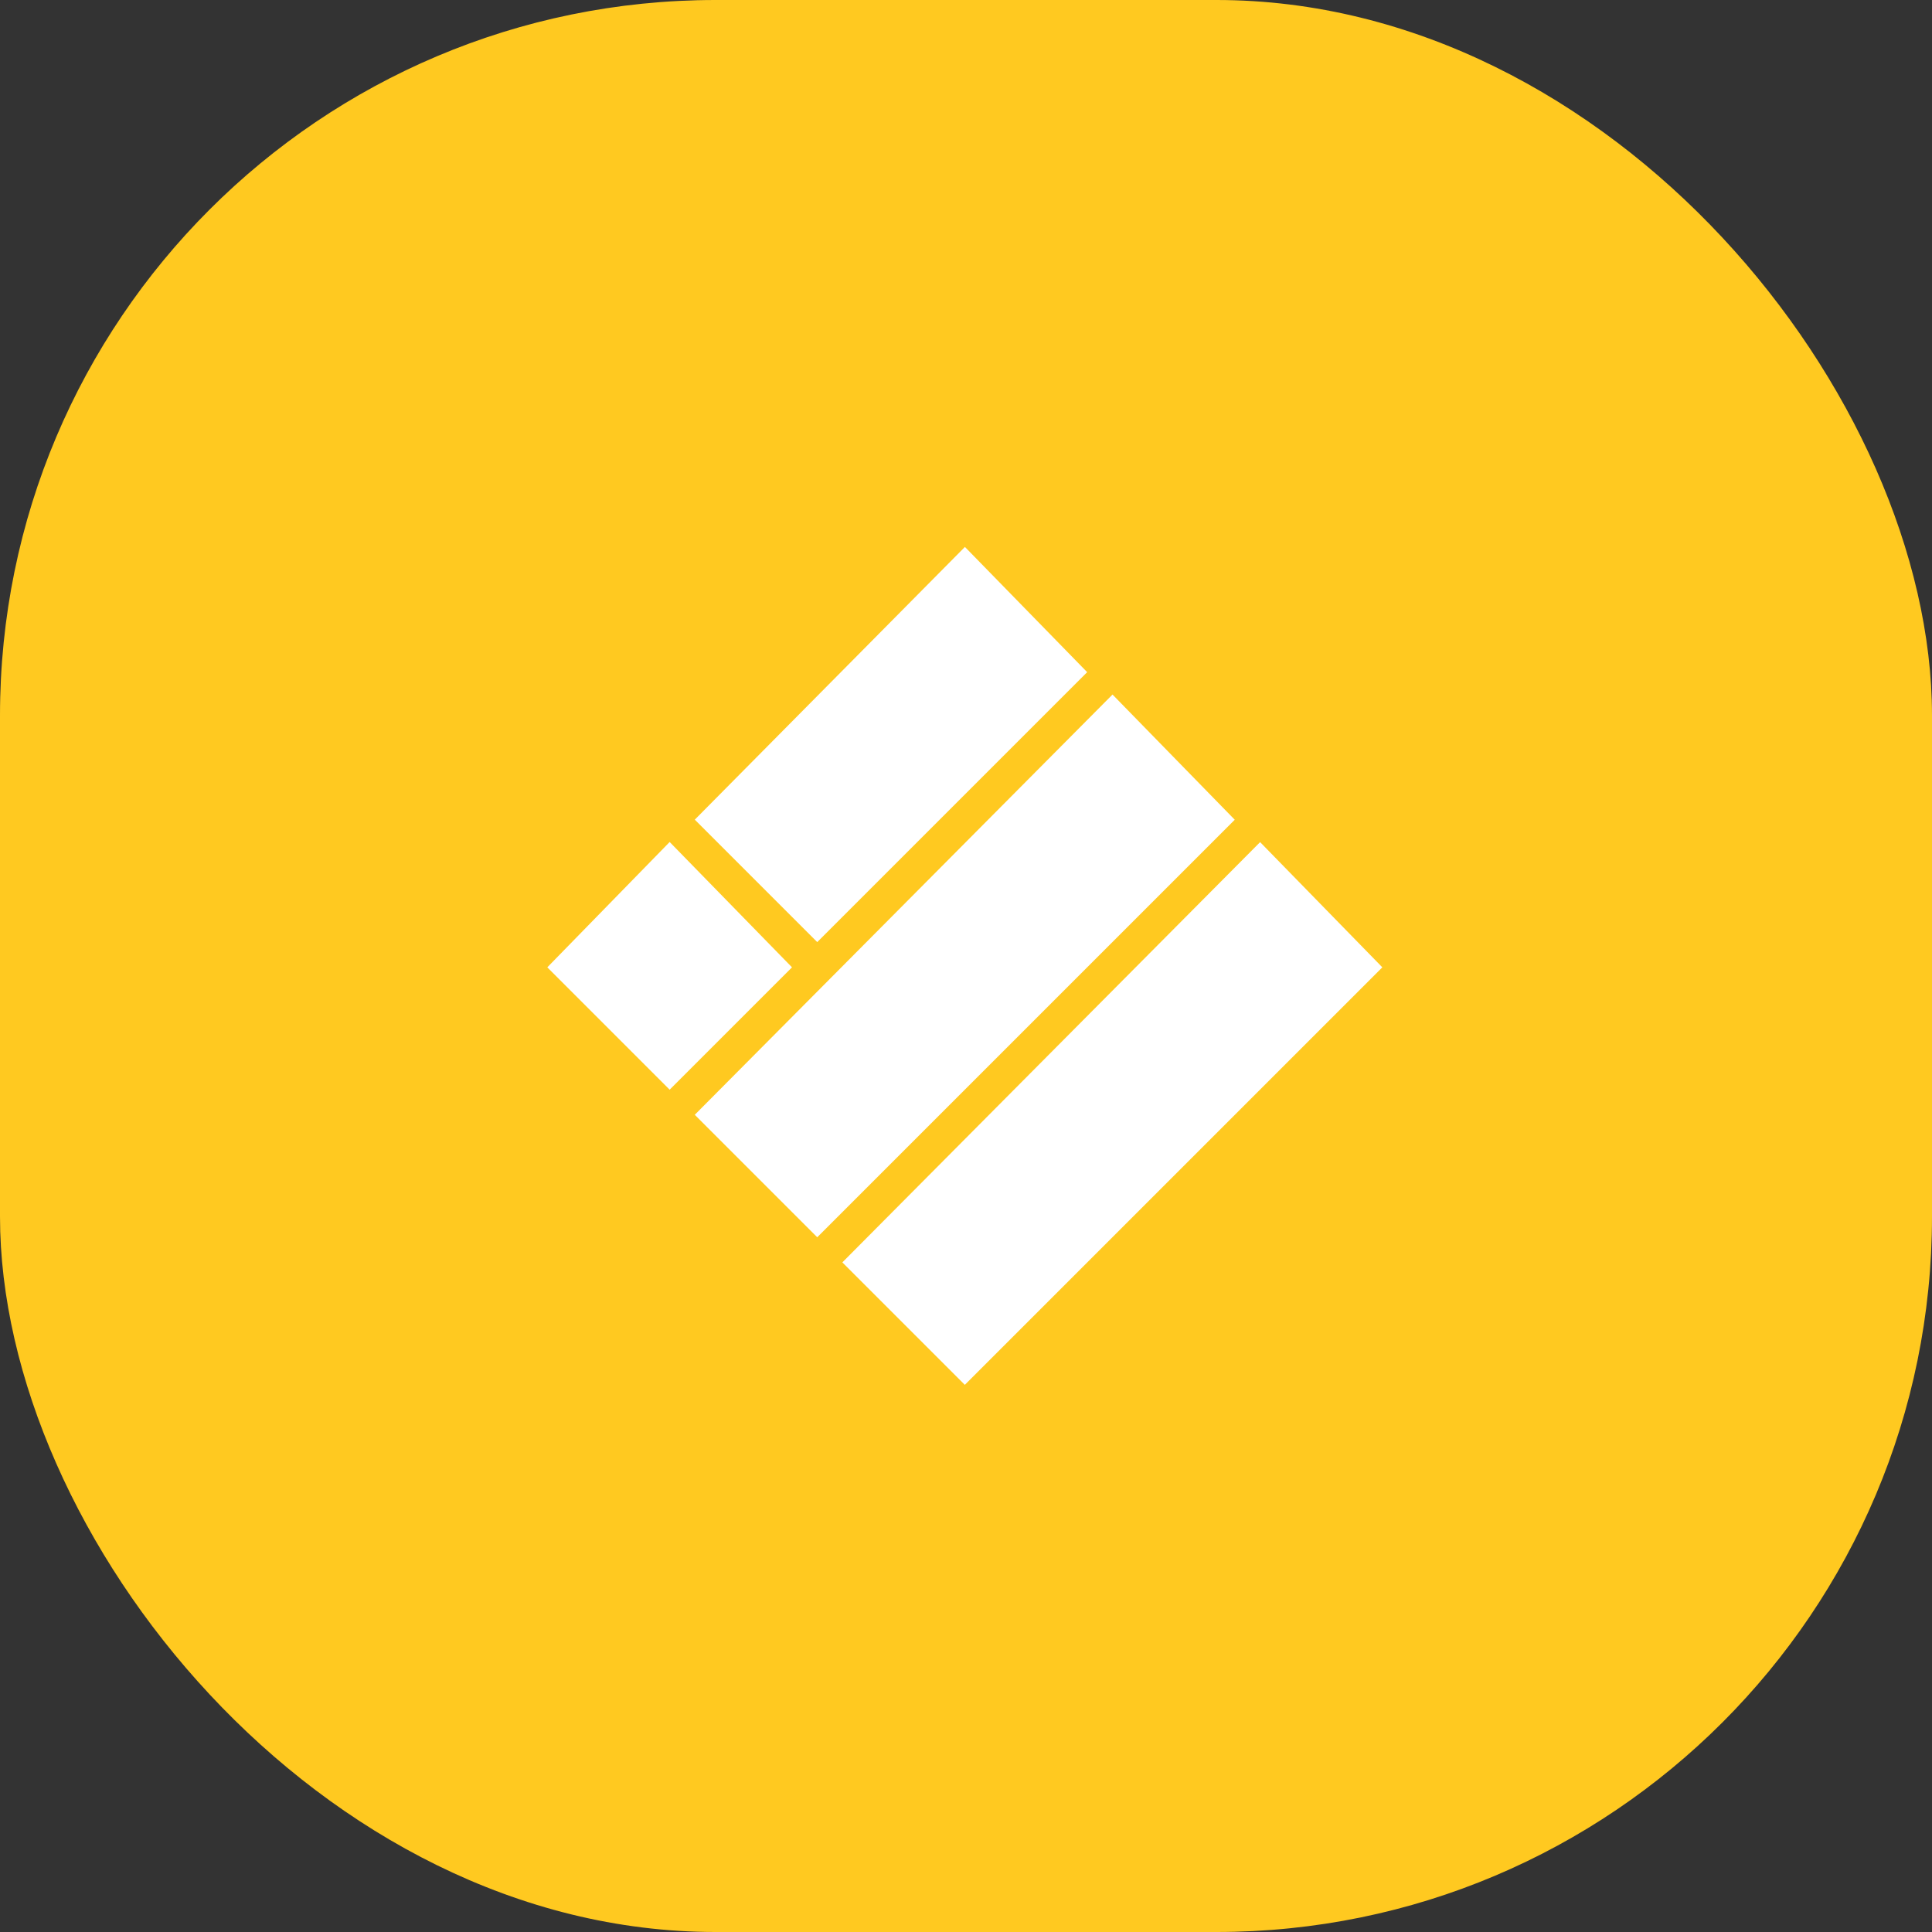 <svg width="54" height="54" viewBox="0 0 54 54" fill="none" xmlns="http://www.w3.org/2000/svg">
<rect x="0" y="0" width="54" height="54" fill="#333333" stroke="none"/>
<rect width="54" height="54" rx="20" fill="#FFC920"/>
<path d="M26.967 16L29.684 18.783L22.842 25.625L20.125 22.908L26.967 16Z" fill="white" stroke="white"/>
<path d="M31.092 20.125L33.809 22.908L22.842 33.875L20.125 31.158L31.092 20.125Z" fill="white" stroke="white"/>
<path d="M18.717 24.25L21.434 27.033L18.717 29.75L16 27.033L18.717 24.25Z" fill="white" stroke="white"/>
<path d="M35.217 24.25L37.934 27.033L26.967 38L24.25 35.283L35.217 24.25Z" fill="white" stroke="white"/>
</svg>
